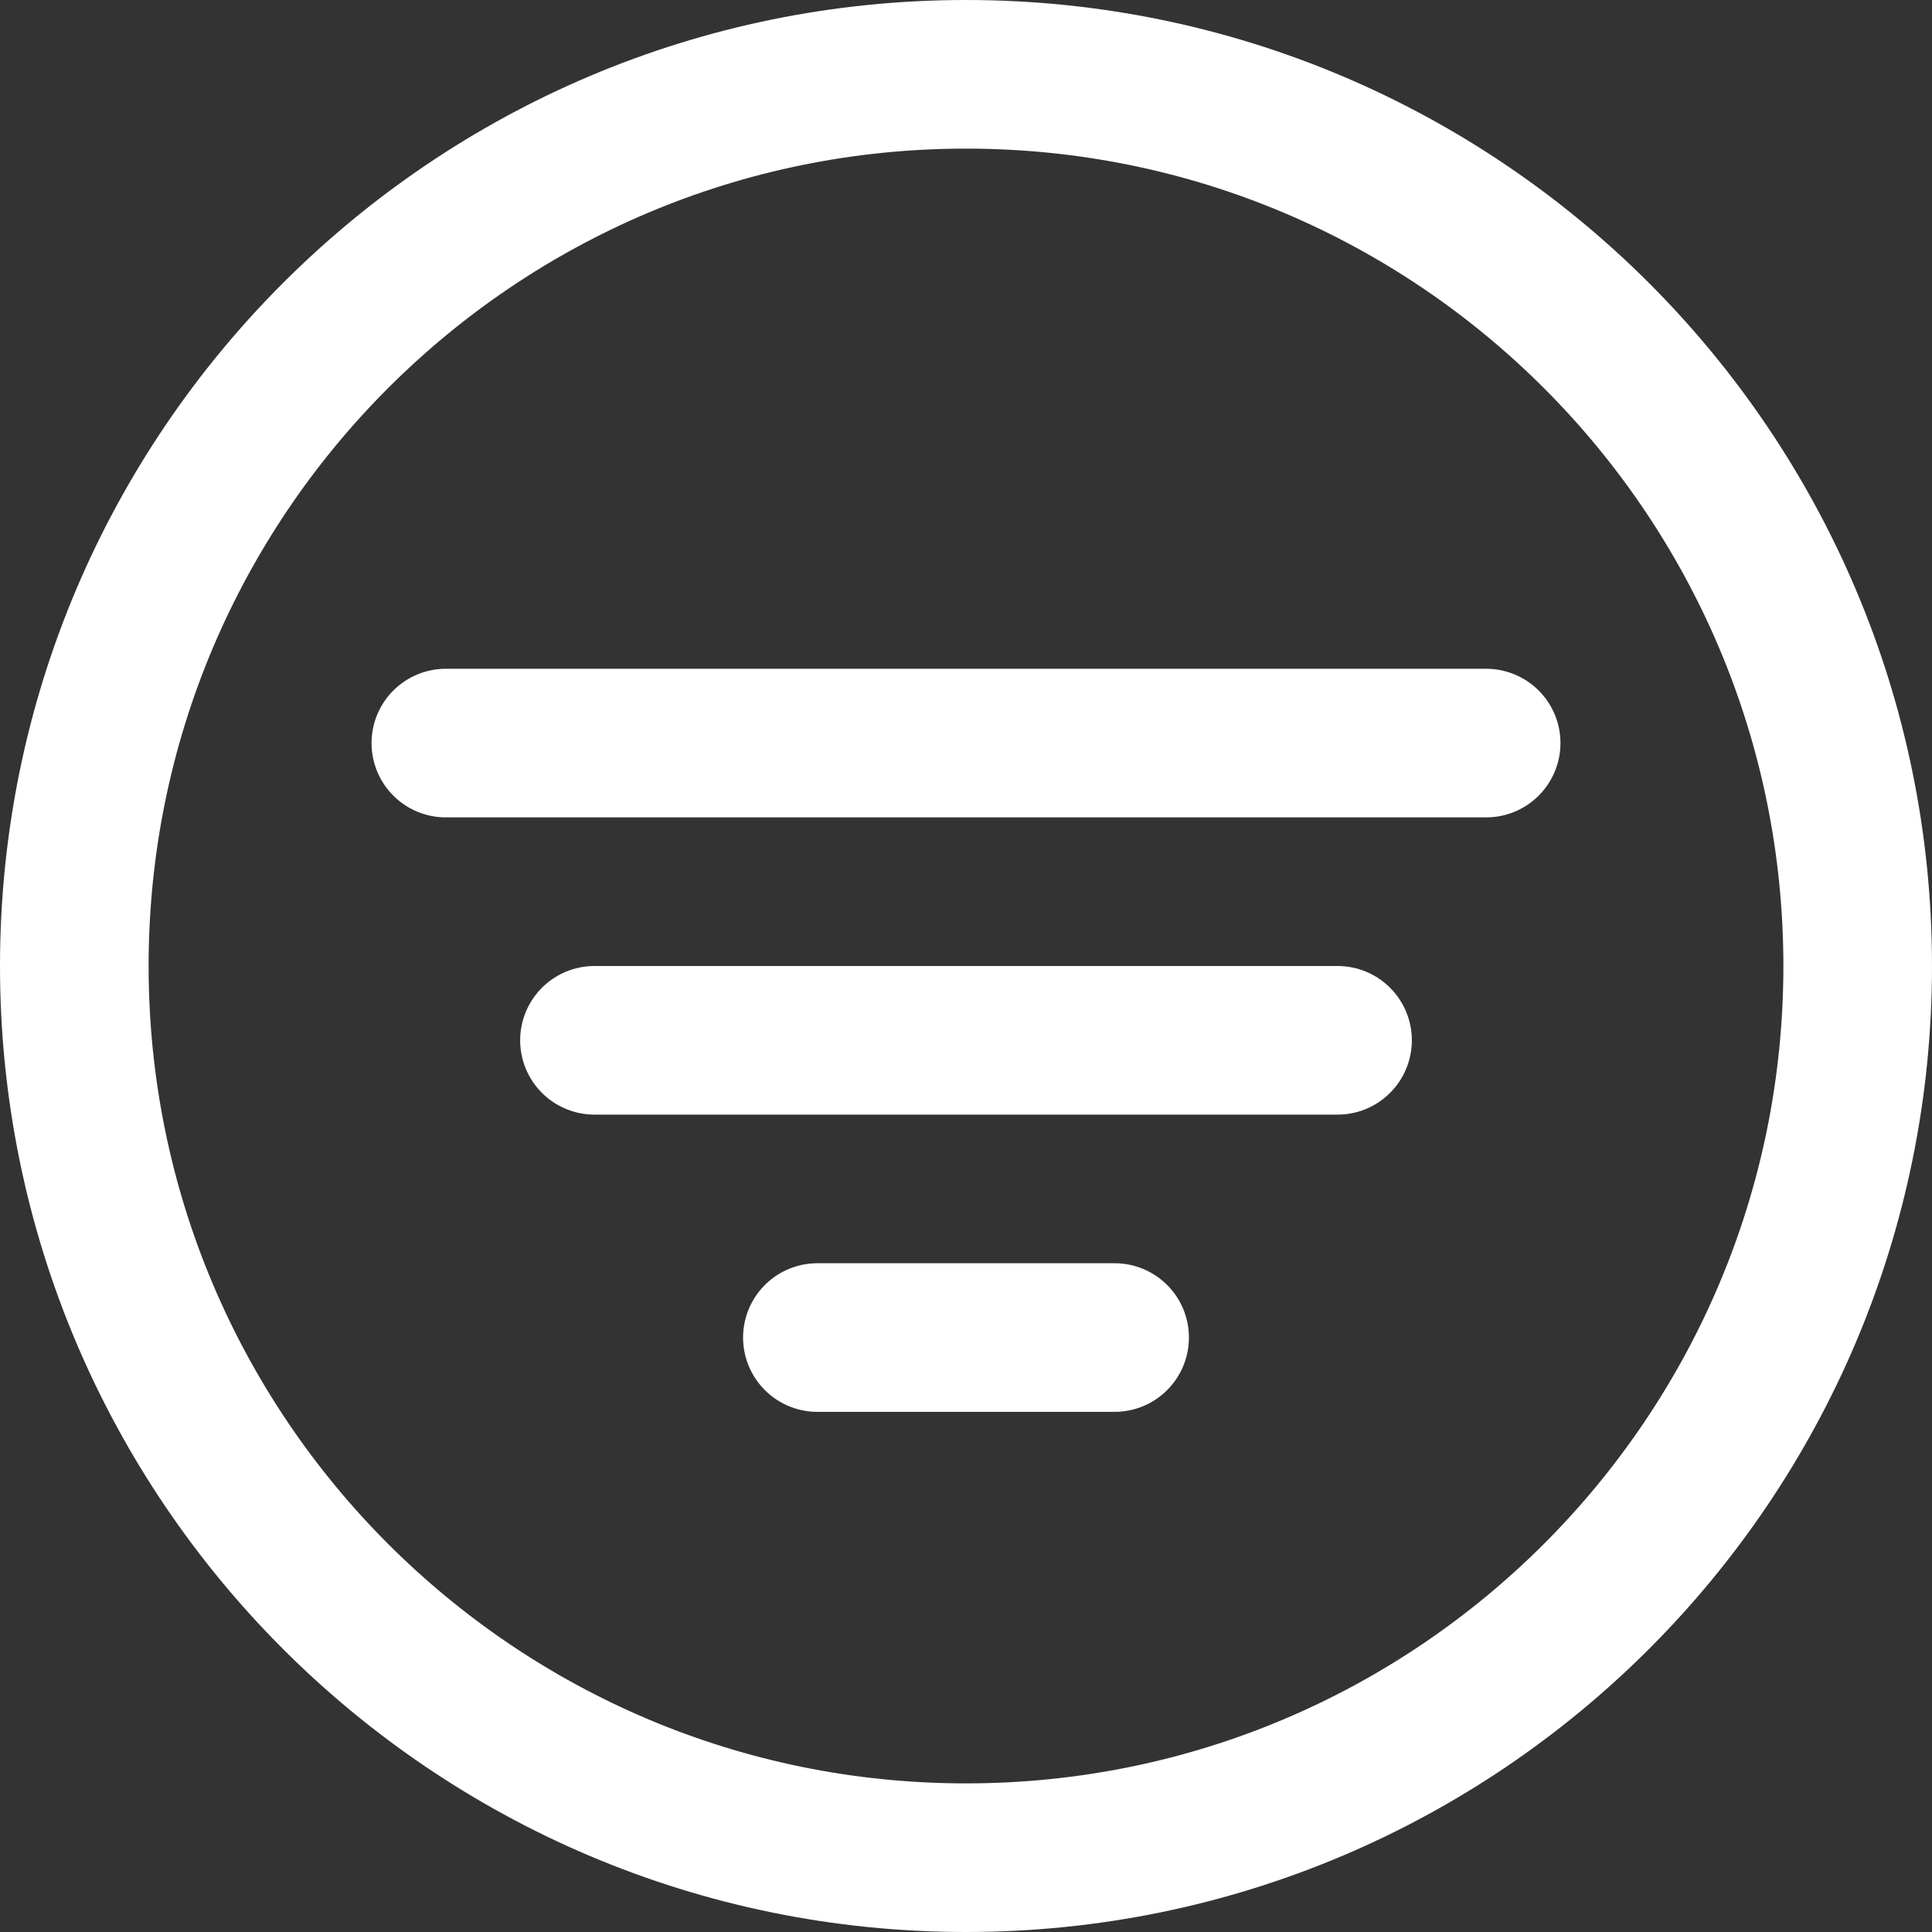 <svg xmlns="http://www.w3.org/2000/svg" width="416" height="416" viewBox="0 0 416 416">
  <rect x="0" y="0" width="416" height="416" fill="#333333" stroke="none"/>
  <g id="filter-circle" transform="translate(-48 -48)">
    <path id="Path_2" data-name="Path 2" d="M448,256c0-106-86-192-192-192S64,150,64,256s86,192,192,192S448,362,448,256Z" fill="none" stroke="#fff" stroke-miterlimit="10" stroke-width="32"/>
    <line id="Line_1" data-name="Line 1" x2="224" transform="translate(144 208)" fill="none" stroke="#fff" stroke-linecap="round" stroke-linejoin="round" stroke-width="32"/>
    <line id="Line_2" data-name="Line 2" x2="160" transform="translate(176 272)" fill="none" stroke="#fff" stroke-linecap="round" stroke-linejoin="round" stroke-width="32"/>
    <line id="Line_3" data-name="Line 3" x2="64" transform="translate(224 336)" fill="none" stroke="#fff" stroke-linecap="round" stroke-linejoin="round" stroke-width="32"/>
  </g>
</svg>

